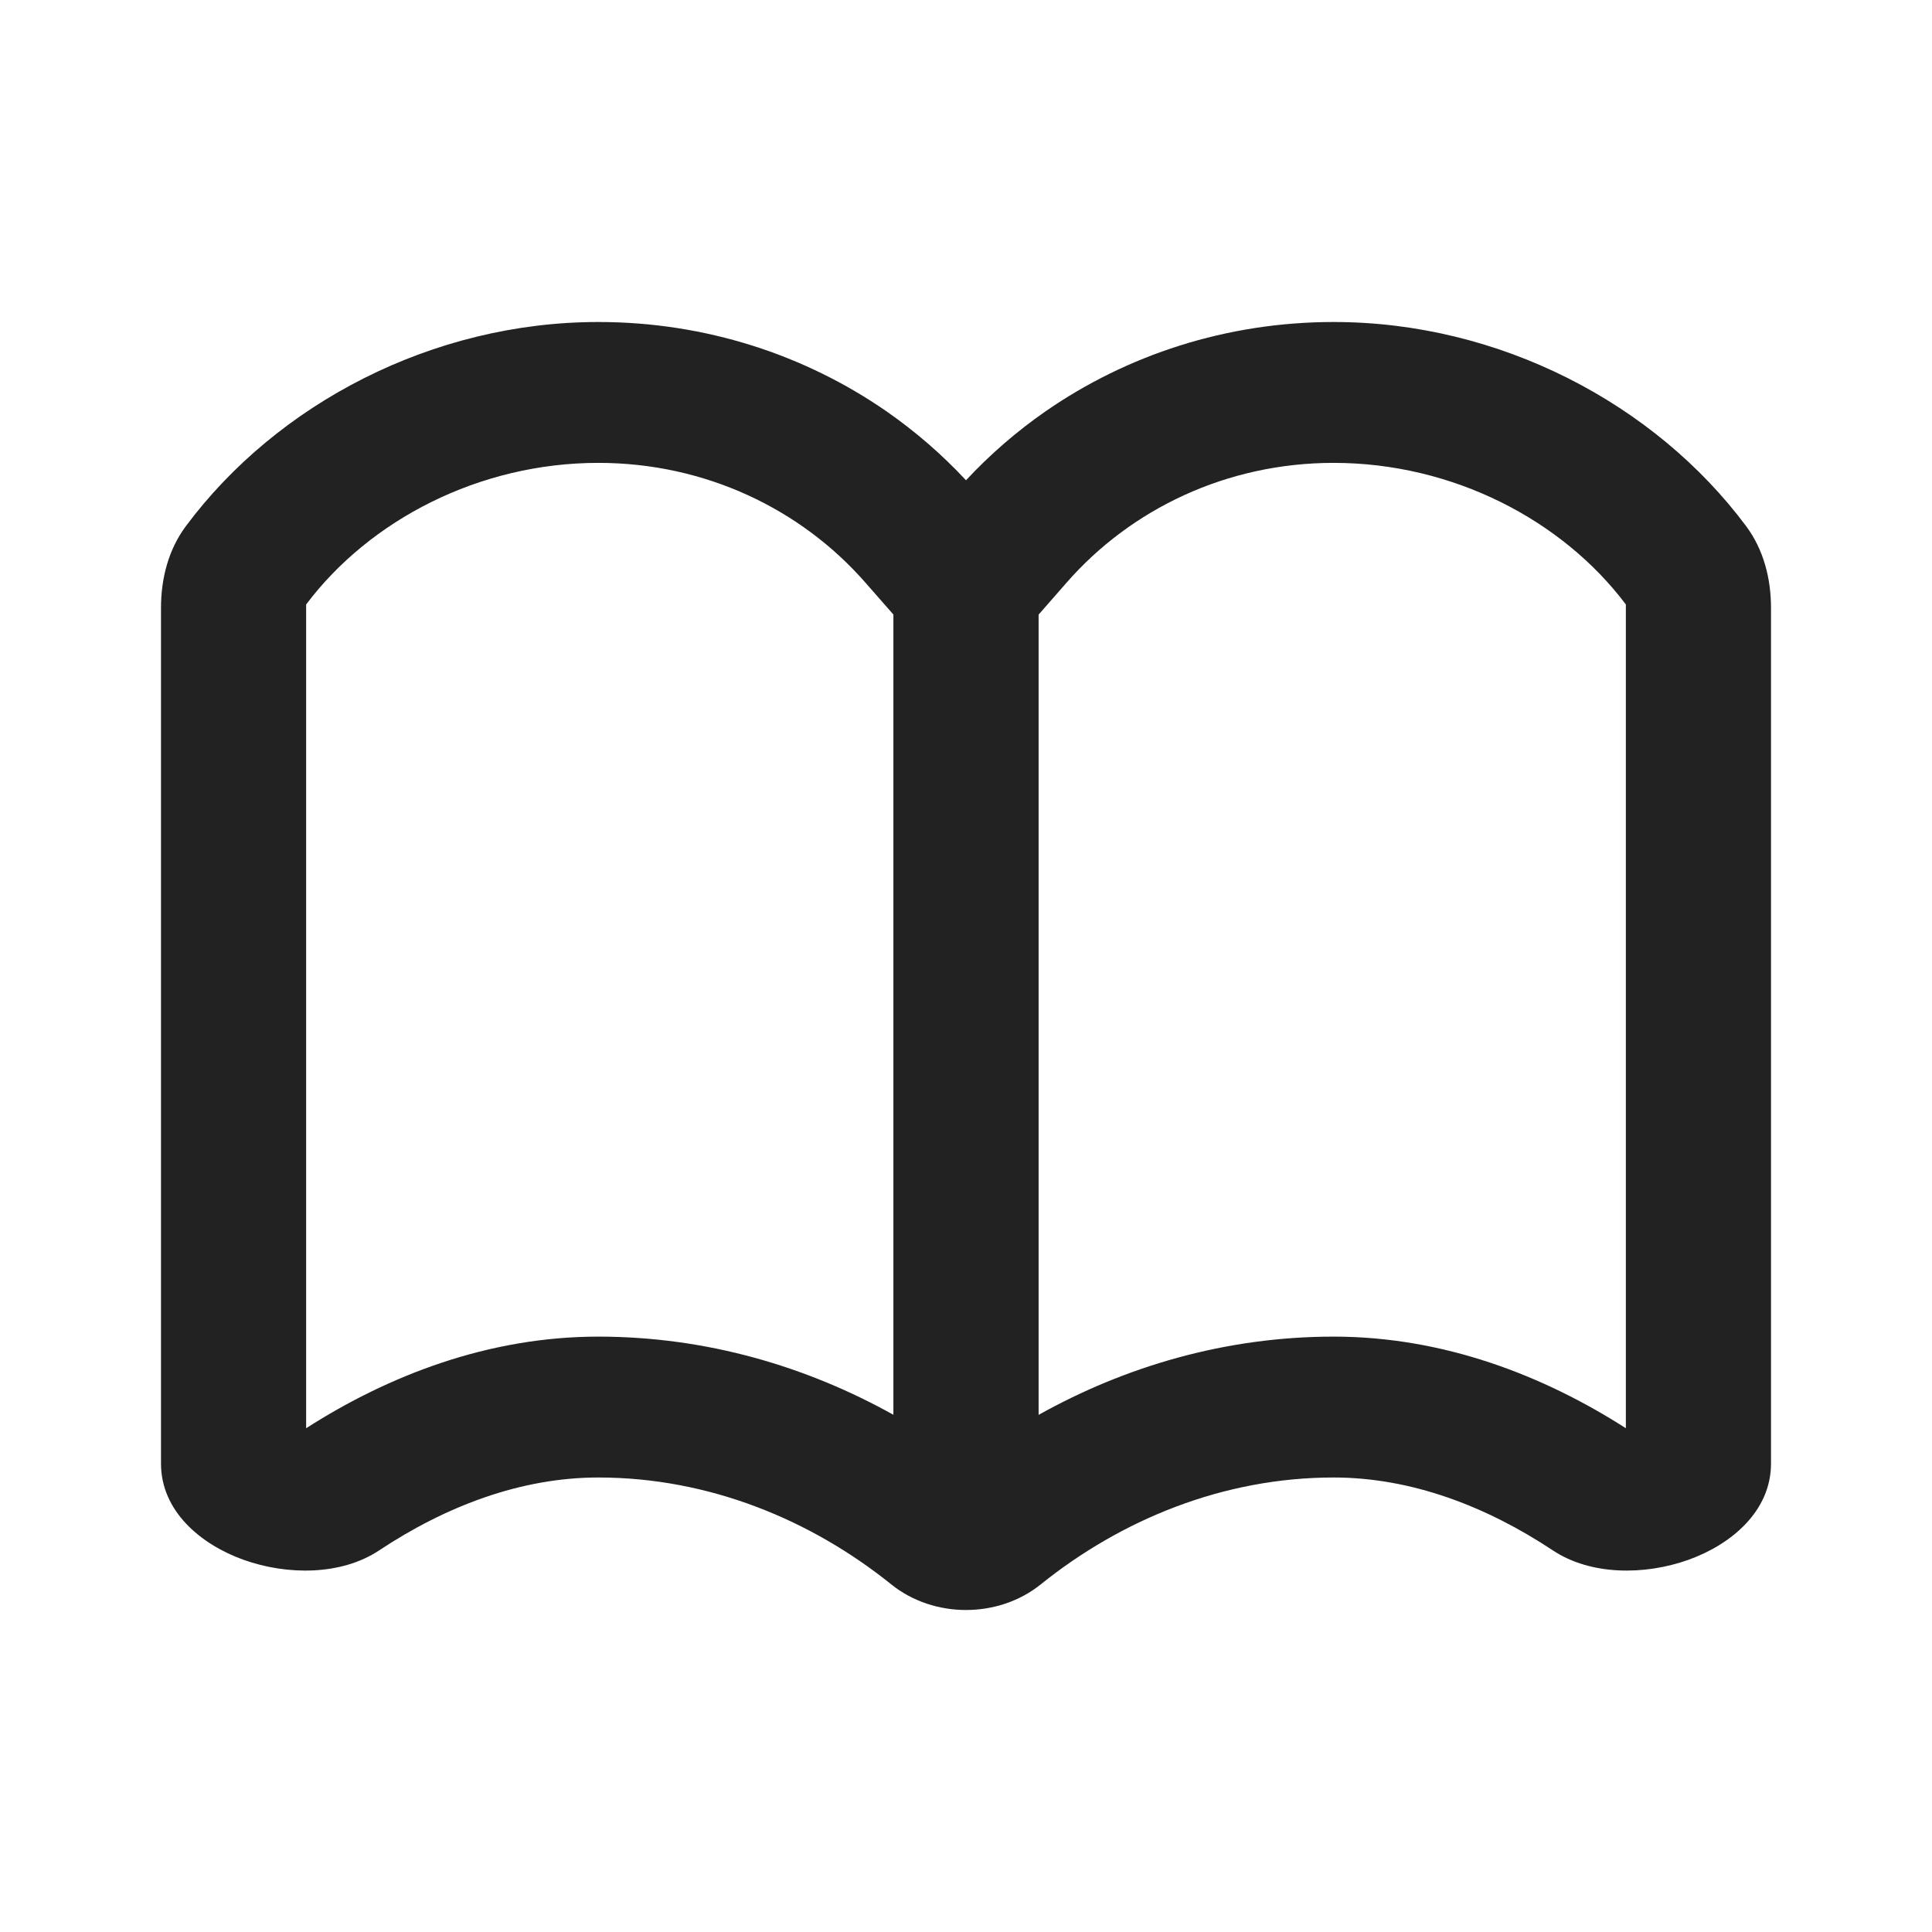<svg width="24" height="24" viewBox="0 0 24 24" fill="none" xmlns="http://www.w3.org/2000/svg">
<path fill-rule="evenodd" clip-rule="evenodd" d="M7.433 4C5.371 4 3.441 5.016 2.309 6.536C2.092 6.827 2 7.188 2 7.55V18.181C2 18.772 2.493 19.186 3.027 19.377C3.568 19.57 4.239 19.572 4.709 19.26C5.54 18.709 6.472 18.354 7.433 18.354C8.807 18.354 10.073 18.879 11.072 19.682C11.599 20.106 12.401 20.106 12.928 19.682C13.927 18.879 15.193 18.354 16.567 18.354C17.528 18.354 18.46 18.709 19.291 19.26C19.761 19.572 20.432 19.57 20.973 19.377C21.507 19.186 22 18.772 22 18.181V7.55C22 7.188 21.908 6.827 21.691 6.536C20.559 5.016 18.629 4 16.567 4C15.233 4 13.997 4.411 12.989 5.109C12.628 5.36 12.297 5.647 12 5.966C11.703 5.647 11.372 5.36 11.011 5.109C10.003 4.411 8.767 4 7.433 4ZM3.803 17.742V7.509C4.592 6.46 5.952 5.75 7.433 5.75C8.763 5.75 9.951 6.325 10.748 7.235L11.098 7.634V17.575C10.03 16.979 8.783 16.604 7.433 16.604C6.062 16.604 4.821 17.09 3.803 17.742ZM13.252 7.235C14.049 6.325 15.237 5.75 16.567 5.75C18.048 5.75 19.408 6.46 20.197 7.509V17.742C19.179 17.09 17.938 16.604 16.567 16.604C15.216 16.604 13.97 16.979 12.902 17.576V7.635L13.252 7.235Z" fill="#222222"/>
</svg>
